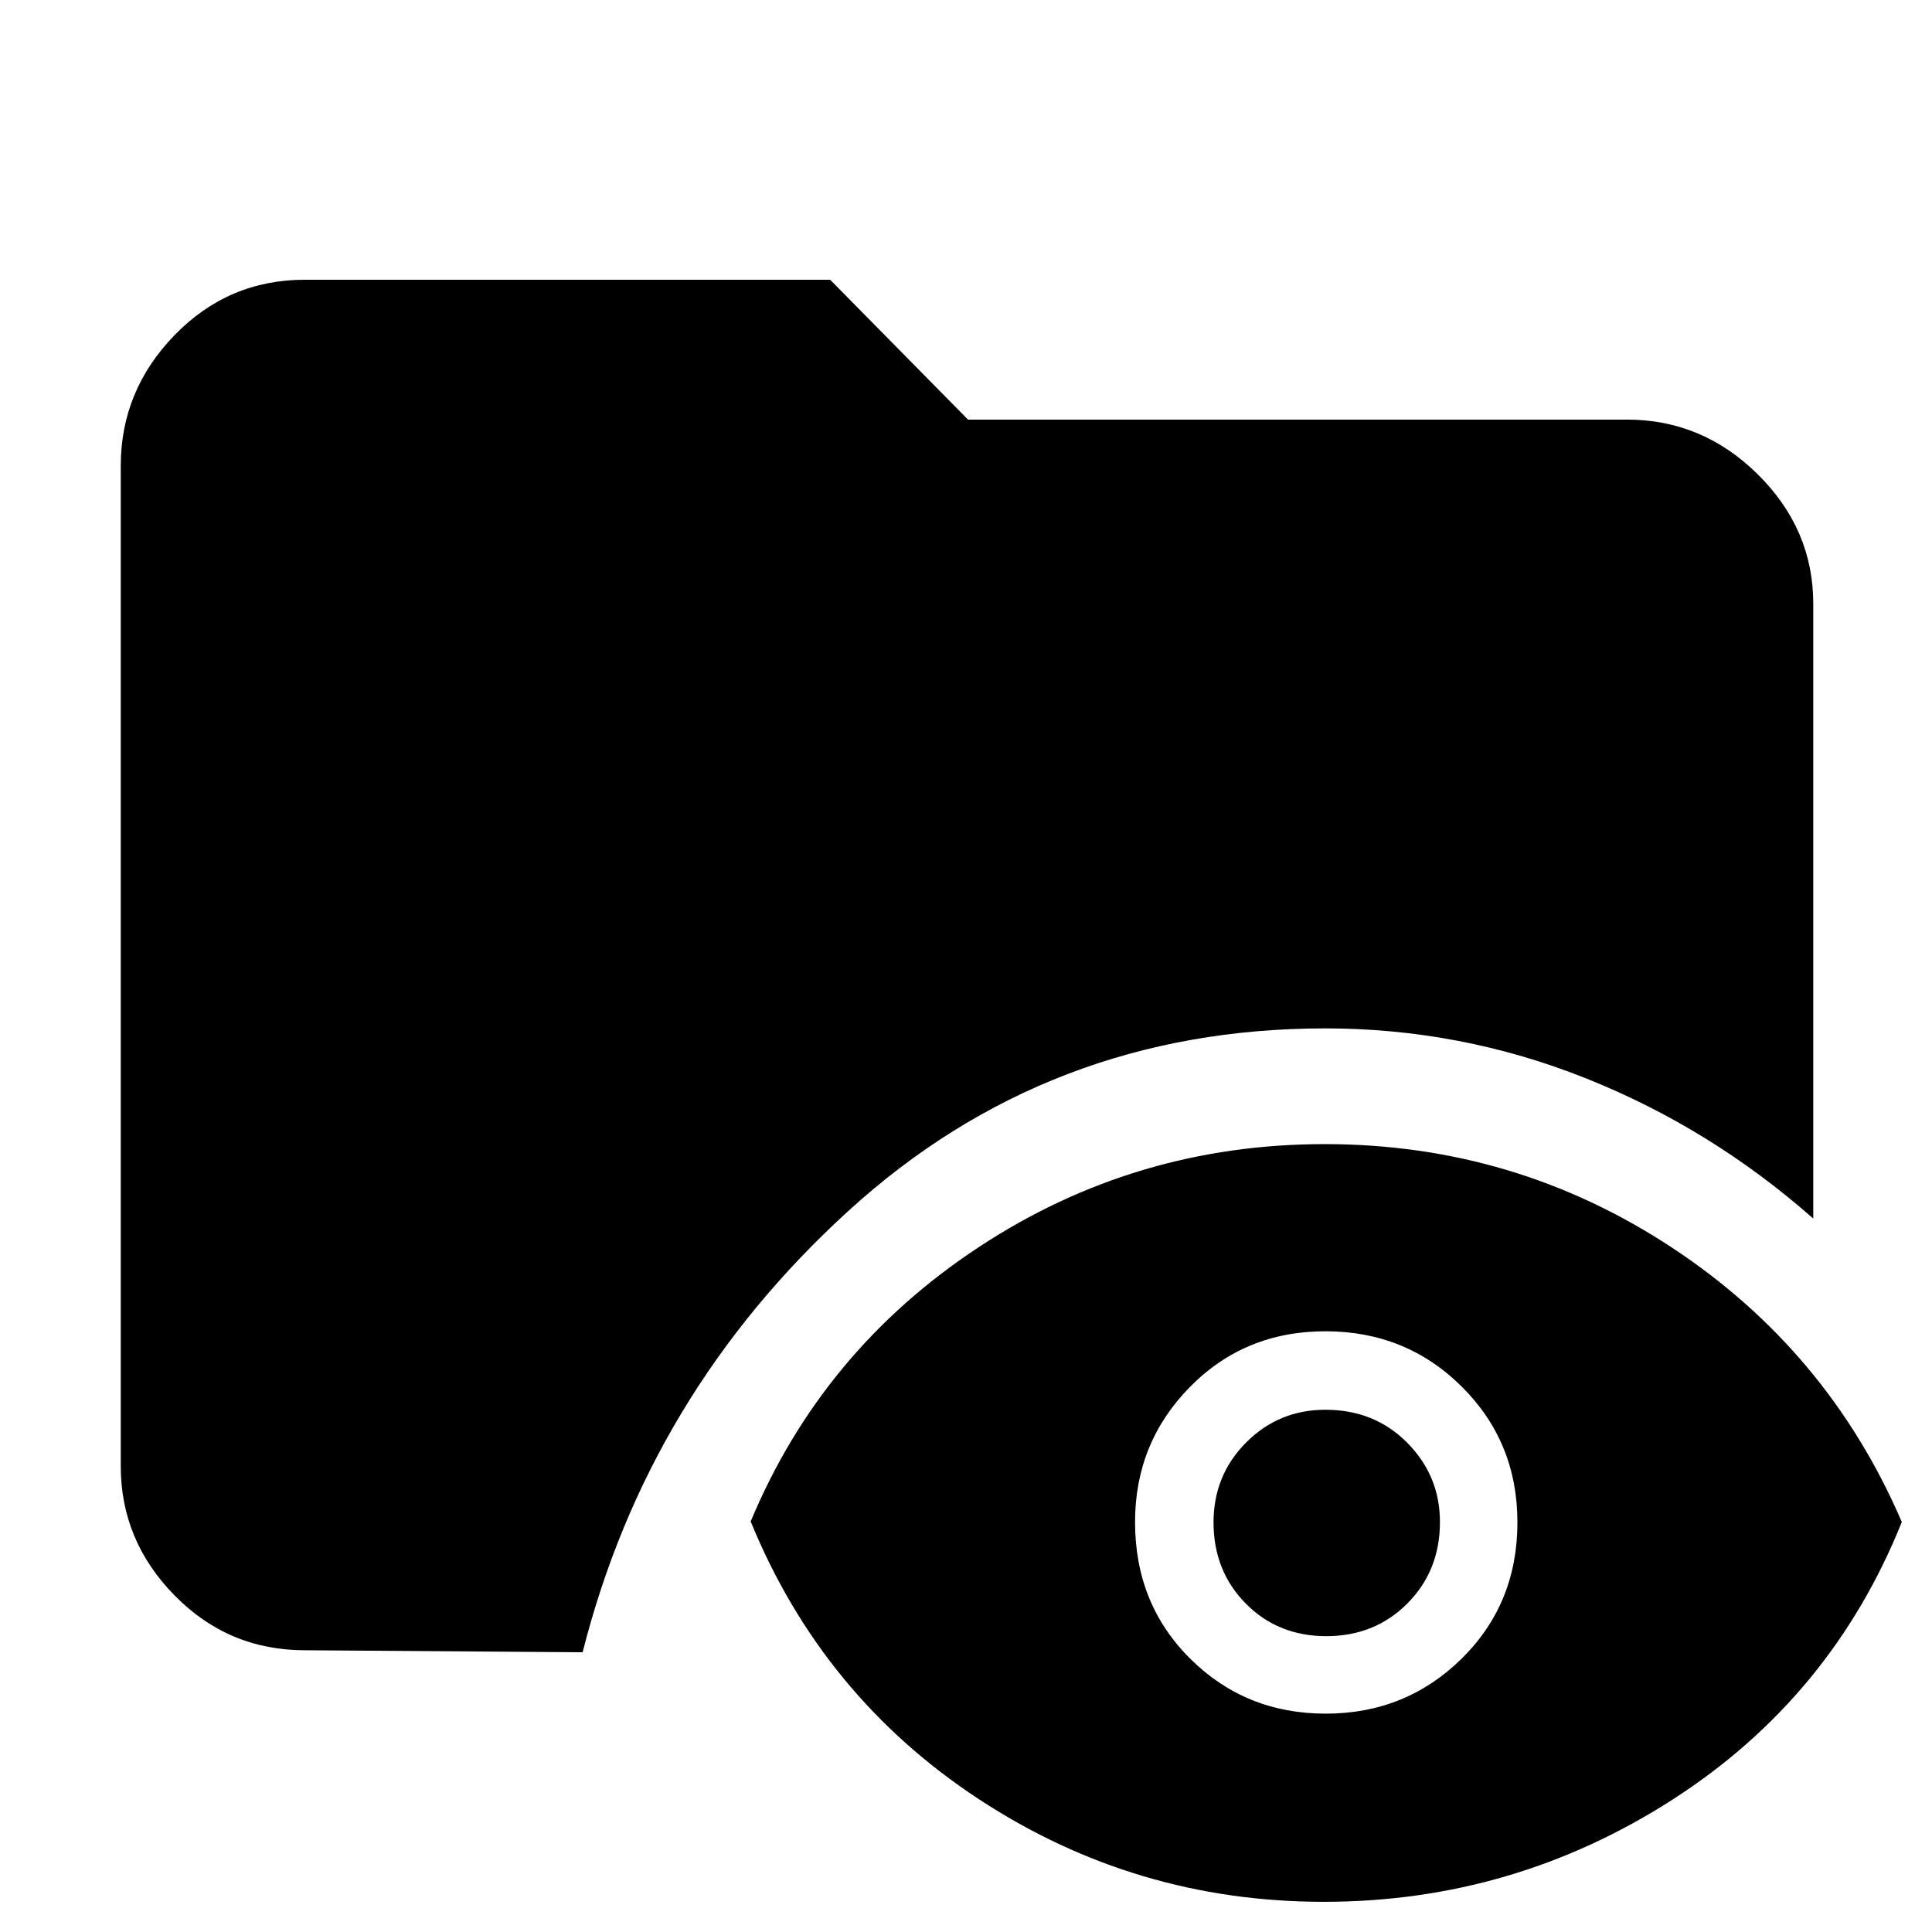 <svg xmlns="http://www.w3.org/2000/svg" height="48" viewBox="0 -960 960 960" width="48"><path d="M151.5-140q-38.02 0-64.76-27.24Q60-194.48 60-231.5v-497q0-37.43 26.74-64.97Q113.48-821 151.5-821h261l68.5 69.5h327.5q37.43 0 64.97 27.24Q901-697.02 901-660v305.5q-51-45-113.13-69.75Q725.75-449 658.5-449q-137.5 0-237 90.75T289.5-139l-138-1ZM657.75-15Q564-15 486.27-66.08 408.54-117.17 373-204q35.5-85 113.25-136.25t172-51.25q94.25 0 172.12 51.16Q908.24-289.19 945-203.73 910-116.5 831.01-65.75 752.03-15 657.75-15Zm.97-93.5q39.78 0 67.53-27.3Q754-163.09 754-203.57q0-39.93-27.67-67.43-27.68-27.5-67.75-27.5-40.08 0-67.33 27.7T564-203.68q0 40.68 27.47 67.93 27.47 27.25 67.25 27.25Zm.34-38.5Q635-147 619-163.22q-16-16.21-16-40.31 0-23.47 16.21-39.72 16.22-16.25 39.38-16.25 24.41 0 40.66 16.4 16.25 16.41 16.25 39.38 0 24.22-16.19 40.47T659.06-147Z"/></svg>